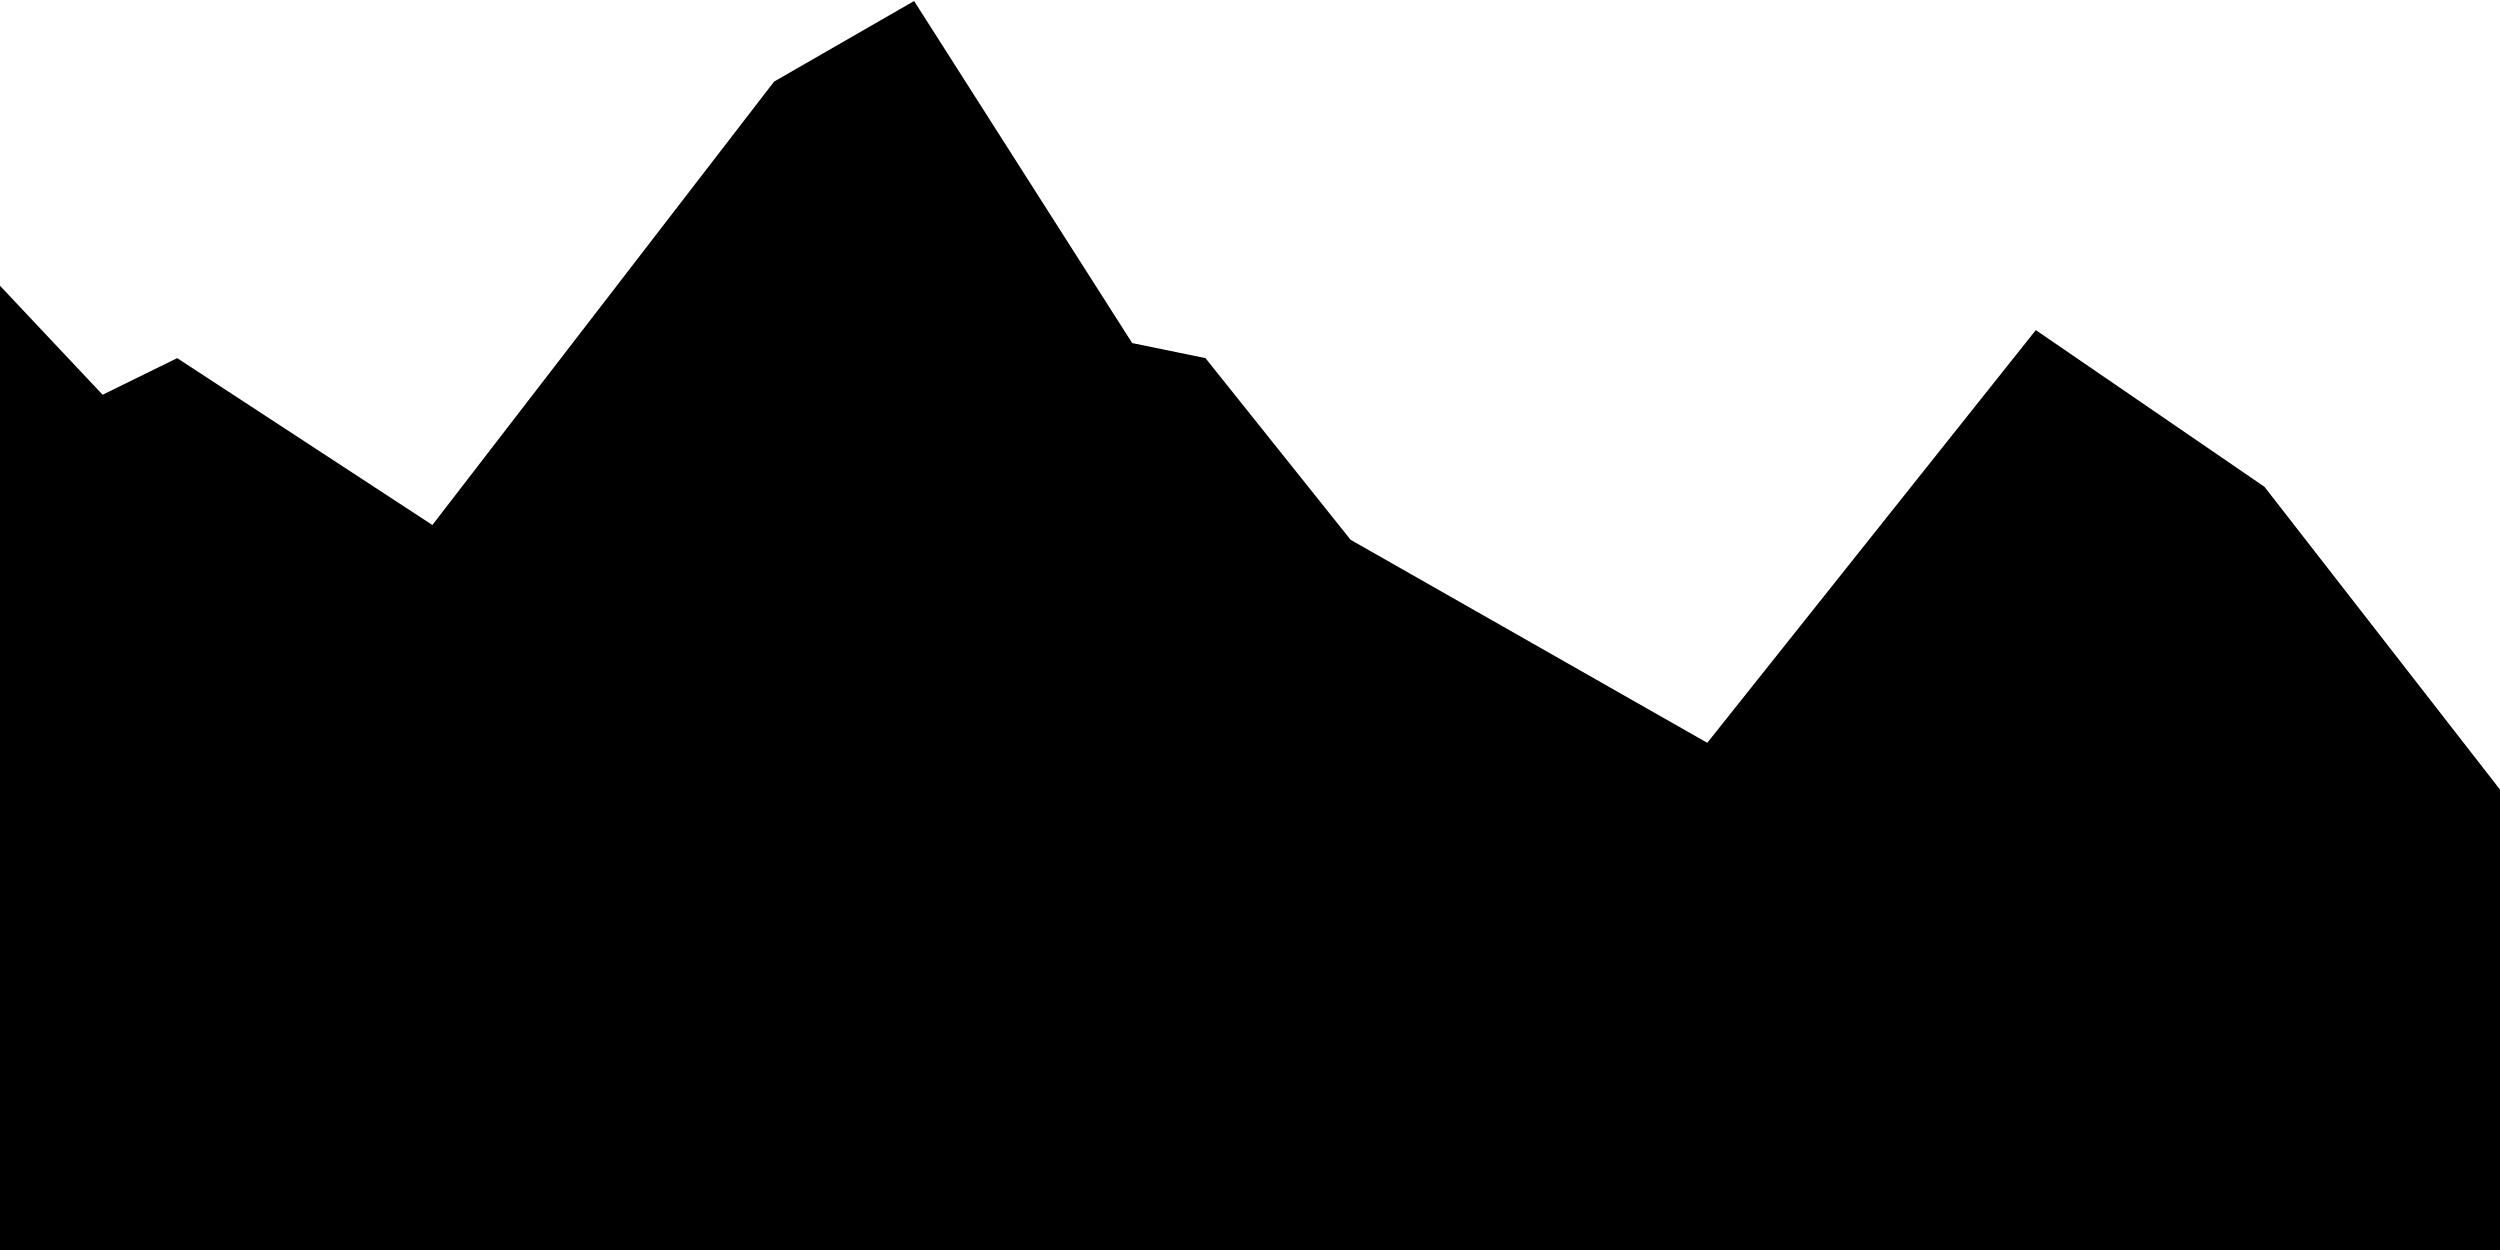<svg xmlns="http://www.w3.org/2000/svg" viewBox="0 0 1000 500">
  <polygon points="0 114.301 41.043 157.896 70.874 143.253 172.956 209.999 309.645 32.627 365.641 .408 452.874 137.228 482.192 143.253 540.249 215.923 682.906 297.125 814.326 132.041 905.781 194.715 1000 315.835 1000 500 0 500"/>
</svg>
